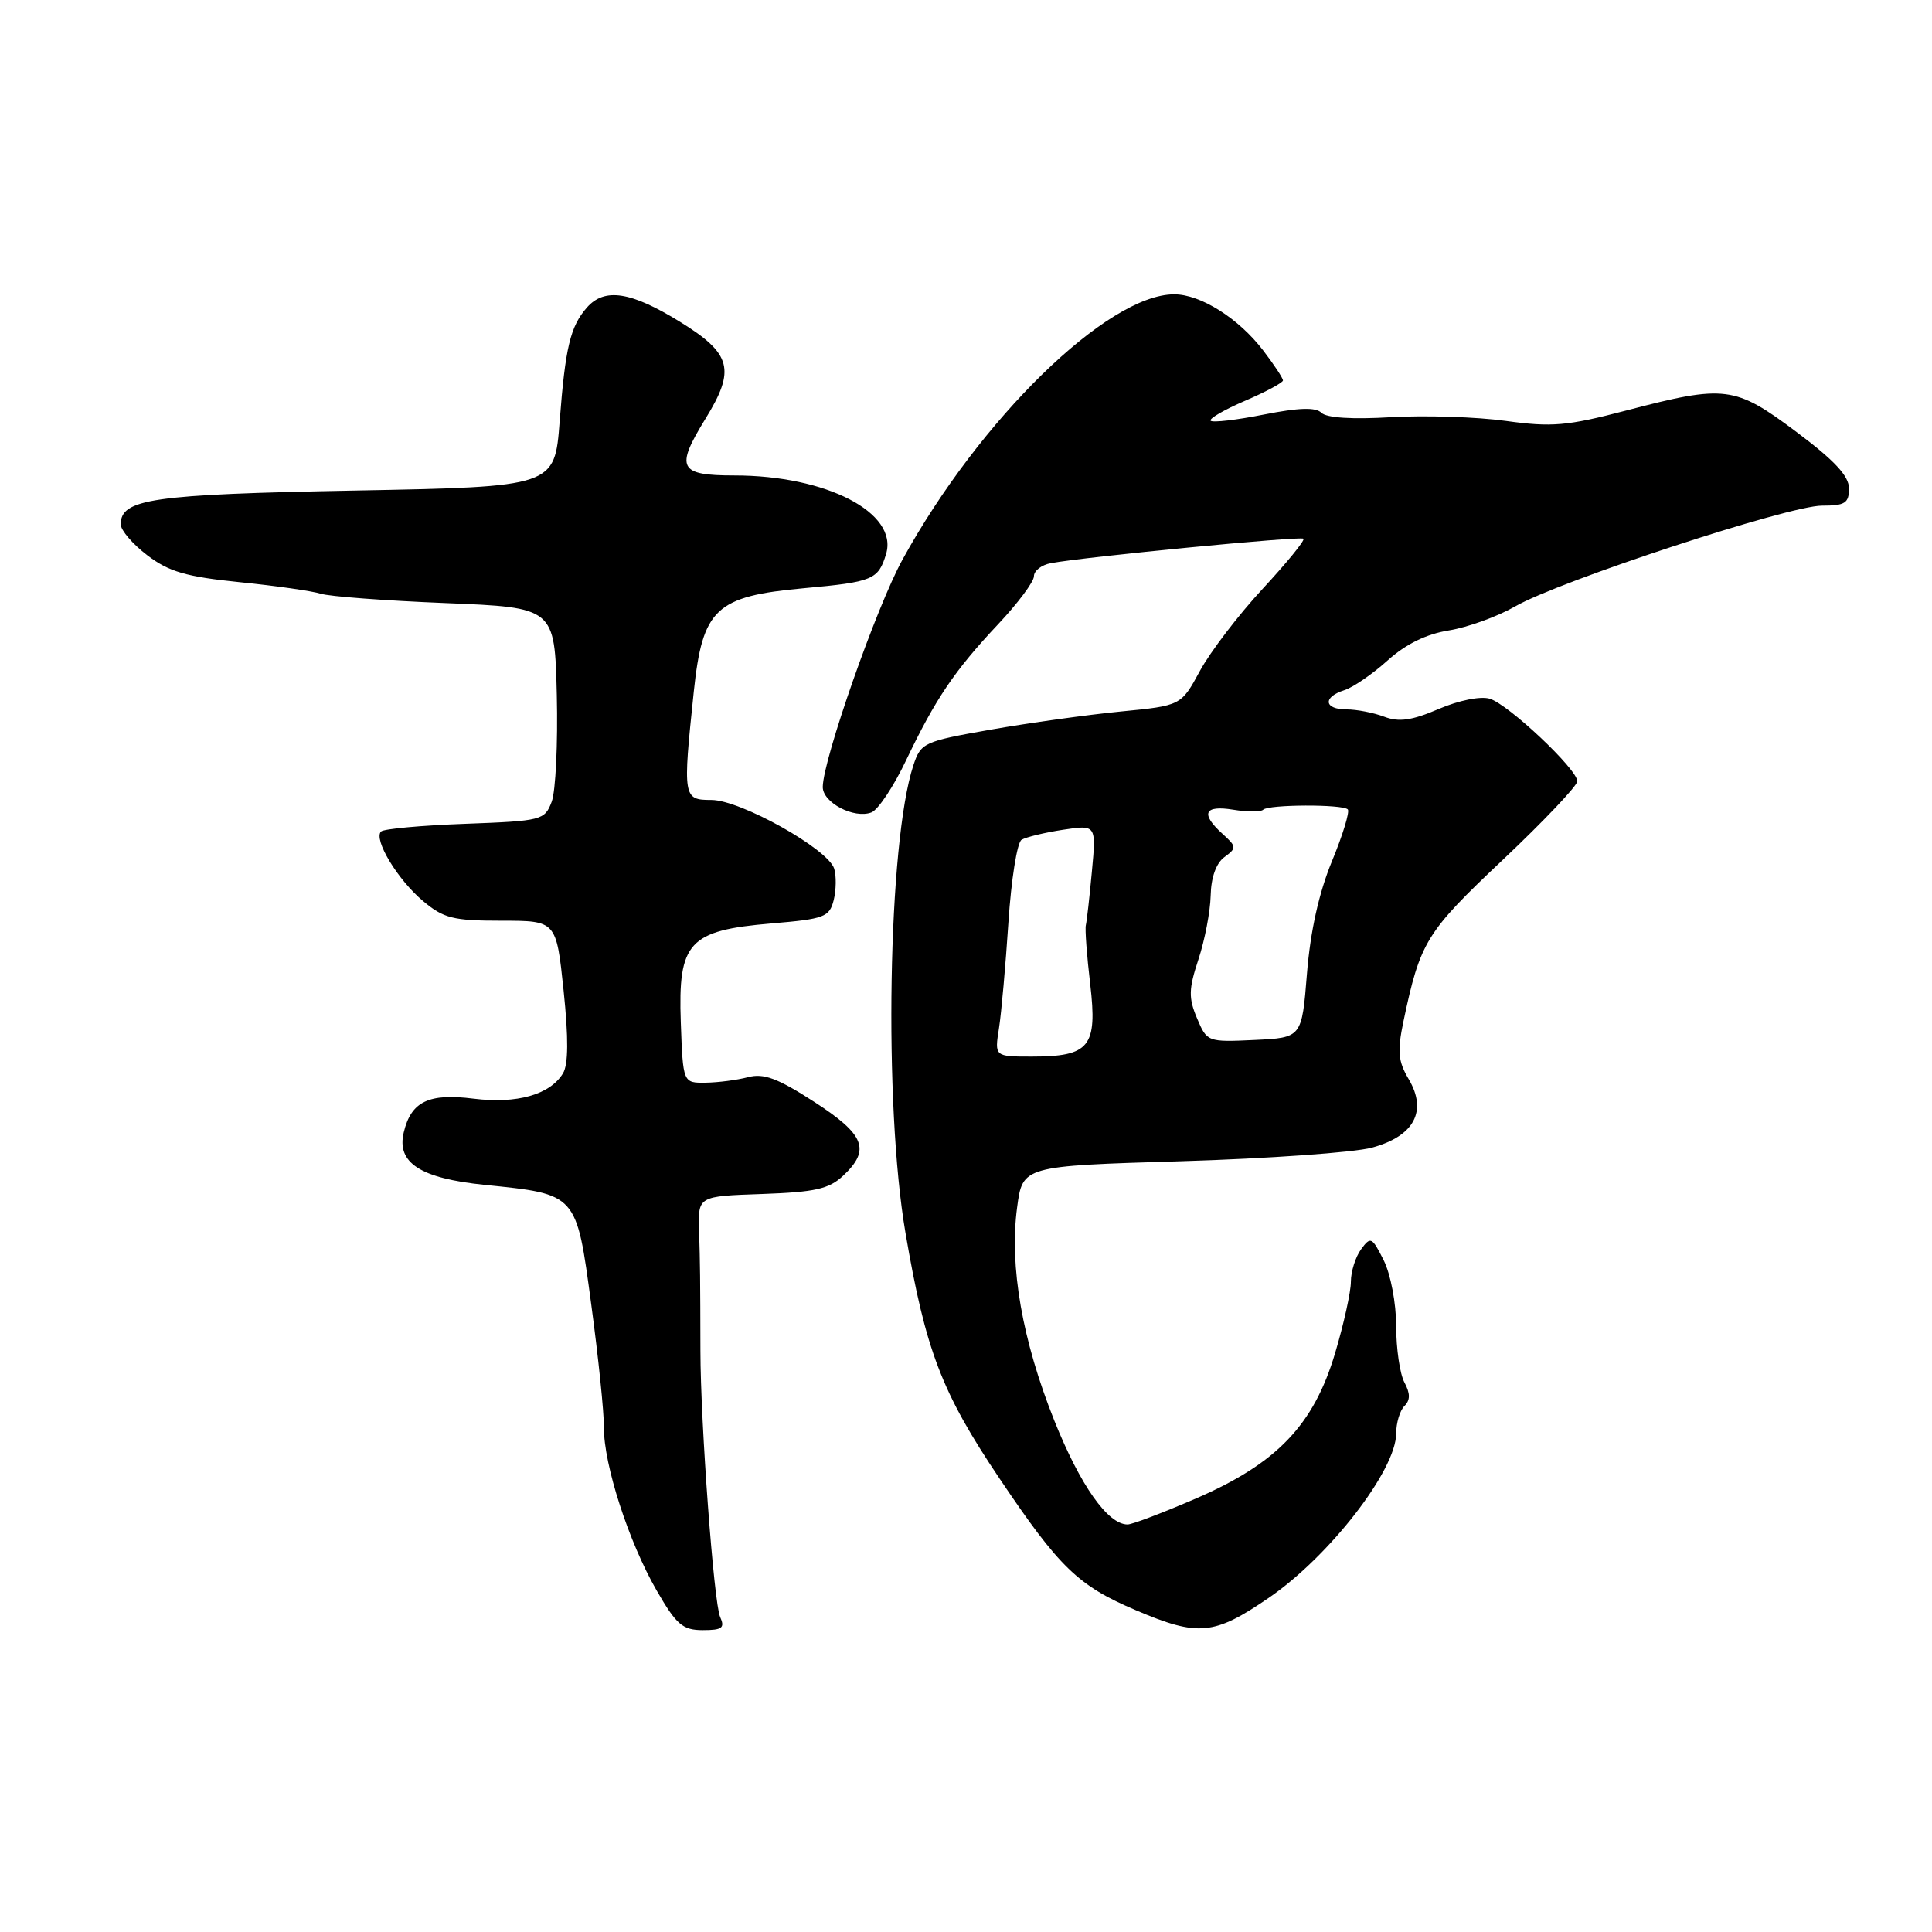<?xml version="1.0" encoding="UTF-8" standalone="no"?>
<!DOCTYPE svg PUBLIC "-//W3C//DTD SVG 1.1//EN" "http://www.w3.org/Graphics/SVG/1.1/DTD/svg11.dtd" >
<svg xmlns="http://www.w3.org/2000/svg" xmlns:xlink="http://www.w3.org/1999/xlink" version="1.1" viewBox="0 0 256 256">
 <g >
 <path fill="currentColor"
d=" M 95.42 214.25 C 94.59 212.43 92.82 188.57 92.81 179.00 C 92.79 169.22 92.77 167.57 92.63 163.00 C 92.50 158.50 92.50 158.50 100.98 158.21 C 108.01 157.96 109.85 157.55 111.73 155.78 C 115.39 152.35 114.60 150.34 107.87 145.99 C 103.04 142.87 101.18 142.18 99.12 142.73 C 97.68 143.11 95.15 143.44 93.50 143.46 C 90.50 143.50 90.50 143.50 90.21 135.46 C 89.83 124.83 91.25 123.29 102.24 122.36 C 109.24 121.77 109.90 121.52 110.47 119.27 C 110.80 117.93 110.83 116.05 110.53 115.09 C 109.70 112.48 98.11 106.00 94.27 106.00 C 90.51 106.00 90.46 105.69 91.93 91.65 C 93.09 80.63 94.82 79.01 106.53 77.94 C 115.66 77.11 116.38 76.81 117.41 73.41 C 119.05 67.94 109.51 63.00 97.32 63.00 C 89.94 63.00 89.45 62.04 93.47 55.50 C 97.50 48.97 96.95 46.87 90.10 42.64 C 83.60 38.63 80.11 38.09 77.77 40.75 C 75.57 43.26 74.91 46.01 74.16 55.81 C 73.50 64.50 73.50 64.50 47.00 65.00 C 20.09 65.51 16.00 66.10 16.00 69.48 C 16.00 70.26 17.58 72.10 19.51 73.57 C 22.36 75.75 24.65 76.42 31.75 77.14 C 36.56 77.62 41.39 78.32 42.50 78.67 C 43.60 79.03 51.02 79.59 59.00 79.91 C 73.50 80.50 73.50 80.50 73.78 92.10 C 73.93 98.49 73.63 104.85 73.10 106.24 C 72.17 108.69 71.79 108.78 61.63 109.16 C 55.85 109.37 50.84 109.83 50.49 110.18 C 49.46 111.21 52.68 116.56 56.04 119.38 C 58.77 121.68 60.04 122.00 66.43 122.00 C 73.71 122.00 73.71 122.00 74.68 131.25 C 75.34 137.57 75.31 141.05 74.60 142.22 C 72.88 145.05 68.50 146.29 62.76 145.58 C 56.81 144.83 54.48 145.95 53.50 150.04 C 52.53 154.08 55.69 156.13 64.22 157.00 C 76.50 158.25 76.36 158.09 78.34 172.83 C 79.28 179.80 80.04 187.14 80.02 189.14 C 79.99 194.07 83.32 204.35 87.01 210.75 C 89.63 215.29 90.46 216.00 93.13 216.00 C 95.70 216.00 96.08 215.71 95.42 214.25 Z  M 168.12 211.72 C 176.13 206.24 184.99 194.82 185.00 189.95 C 185.00 188.55 185.49 186.91 186.09 186.31 C 186.88 185.52 186.88 184.65 186.09 183.17 C 185.49 182.05 185.00 178.70 185.00 175.72 C 185.00 172.69 184.27 168.85 183.35 167.00 C 181.80 163.90 181.61 163.81 180.35 165.54 C 179.61 166.55 179.00 168.49 179.00 169.83 C 179.00 171.18 178.06 175.44 176.91 179.29 C 174.08 188.81 169.21 193.90 158.51 198.54 C 154.12 200.44 150.02 202.00 149.41 202.00 C 146.79 202.00 143.15 196.84 139.71 188.26 C 135.45 177.60 133.73 167.81 134.77 160.00 C 135.50 154.50 135.50 154.50 156.50 153.87 C 168.05 153.52 179.43 152.71 181.79 152.07 C 187.38 150.55 189.16 147.24 186.67 143.01 C 185.25 140.62 185.13 139.31 185.97 135.31 C 188.19 124.77 188.95 123.54 199.12 113.94 C 204.55 108.81 209.00 104.12 209.00 103.52 C 209.00 101.92 199.86 93.32 197.39 92.58 C 196.17 92.22 193.30 92.80 190.62 93.95 C 187.08 95.47 185.37 95.71 183.42 94.97 C 182.02 94.44 179.77 94.00 178.43 94.00 C 175.44 94.00 175.24 92.38 178.11 91.46 C 179.27 91.10 181.86 89.32 183.86 87.52 C 186.28 85.34 189.00 84.01 192.00 83.53 C 194.47 83.13 198.42 81.70 200.77 80.35 C 206.63 76.98 237.01 67.00 241.42 67.00 C 244.48 67.00 245.00 66.67 245.00 64.72 C 245.00 63.07 243.09 61.02 238.02 57.22 C 229.86 51.12 228.62 50.96 215.50 54.39 C 207.63 56.45 205.62 56.62 199.50 55.77 C 195.65 55.24 188.83 55.02 184.33 55.28 C 179.22 55.59 175.77 55.37 175.10 54.70 C 174.34 53.94 172.13 54.01 167.47 54.93 C 163.86 55.65 160.69 56.02 160.42 55.75 C 160.16 55.49 162.20 54.30 164.97 53.11 C 167.74 51.92 170.00 50.70 170.00 50.41 C 170.00 50.11 168.83 48.33 167.39 46.45 C 164.14 42.19 159.09 39.00 155.59 39.00 C 146.76 39.00 129.81 55.54 119.59 74.14 C 116.15 80.39 109.06 100.62 109.02 104.27 C 109.00 106.35 113.17 108.53 115.47 107.65 C 116.35 107.31 118.41 104.22 120.05 100.77 C 123.95 92.60 126.47 88.87 132.25 82.72 C 134.86 79.95 137.00 77.08 137.00 76.36 C 137.00 75.63 138.01 74.85 139.25 74.62 C 143.85 73.77 172.34 71.01 172.72 71.38 C 172.93 71.60 170.49 74.59 167.30 78.03 C 164.11 81.47 160.38 86.36 159.00 88.89 C 156.50 93.50 156.50 93.50 148.50 94.28 C 144.10 94.71 136.35 95.79 131.28 96.68 C 122.37 98.25 122.02 98.41 121.02 101.43 C 117.66 111.62 117.07 146.37 119.98 163.36 C 122.64 178.92 124.77 184.50 132.42 195.88 C 140.38 207.72 142.85 210.11 150.50 213.36 C 158.78 216.89 160.86 216.69 168.12 211.72 Z  M 132.37 136.25 C 132.69 134.19 133.25 127.87 133.62 122.22 C 133.99 116.56 134.77 111.64 135.36 111.28 C 135.95 110.92 138.42 110.32 140.85 109.95 C 145.26 109.28 145.26 109.28 144.68 115.48 C 144.37 118.89 144.00 122.09 143.88 122.59 C 143.75 123.09 144.01 126.61 144.46 130.42 C 145.43 138.72 144.39 140.00 136.70 140.00 C 131.78 140.00 131.78 140.00 132.37 136.25 Z  M 158.61 134.92 C 157.47 132.22 157.50 131.05 158.80 127.12 C 159.64 124.58 160.37 120.78 160.42 118.67 C 160.47 116.26 161.15 114.37 162.24 113.57 C 163.88 112.37 163.87 112.19 161.99 110.49 C 159.04 107.82 159.55 106.66 163.41 107.29 C 165.29 107.60 167.07 107.60 167.38 107.29 C 168.08 106.59 177.89 106.55 178.59 107.25 C 178.87 107.54 177.93 110.64 176.48 114.14 C 174.76 118.33 173.63 123.40 173.18 129.00 C 172.50 137.50 172.50 137.50 166.22 137.80 C 160.01 138.09 159.93 138.06 158.61 134.92 Z "/>
</g>
</svg>